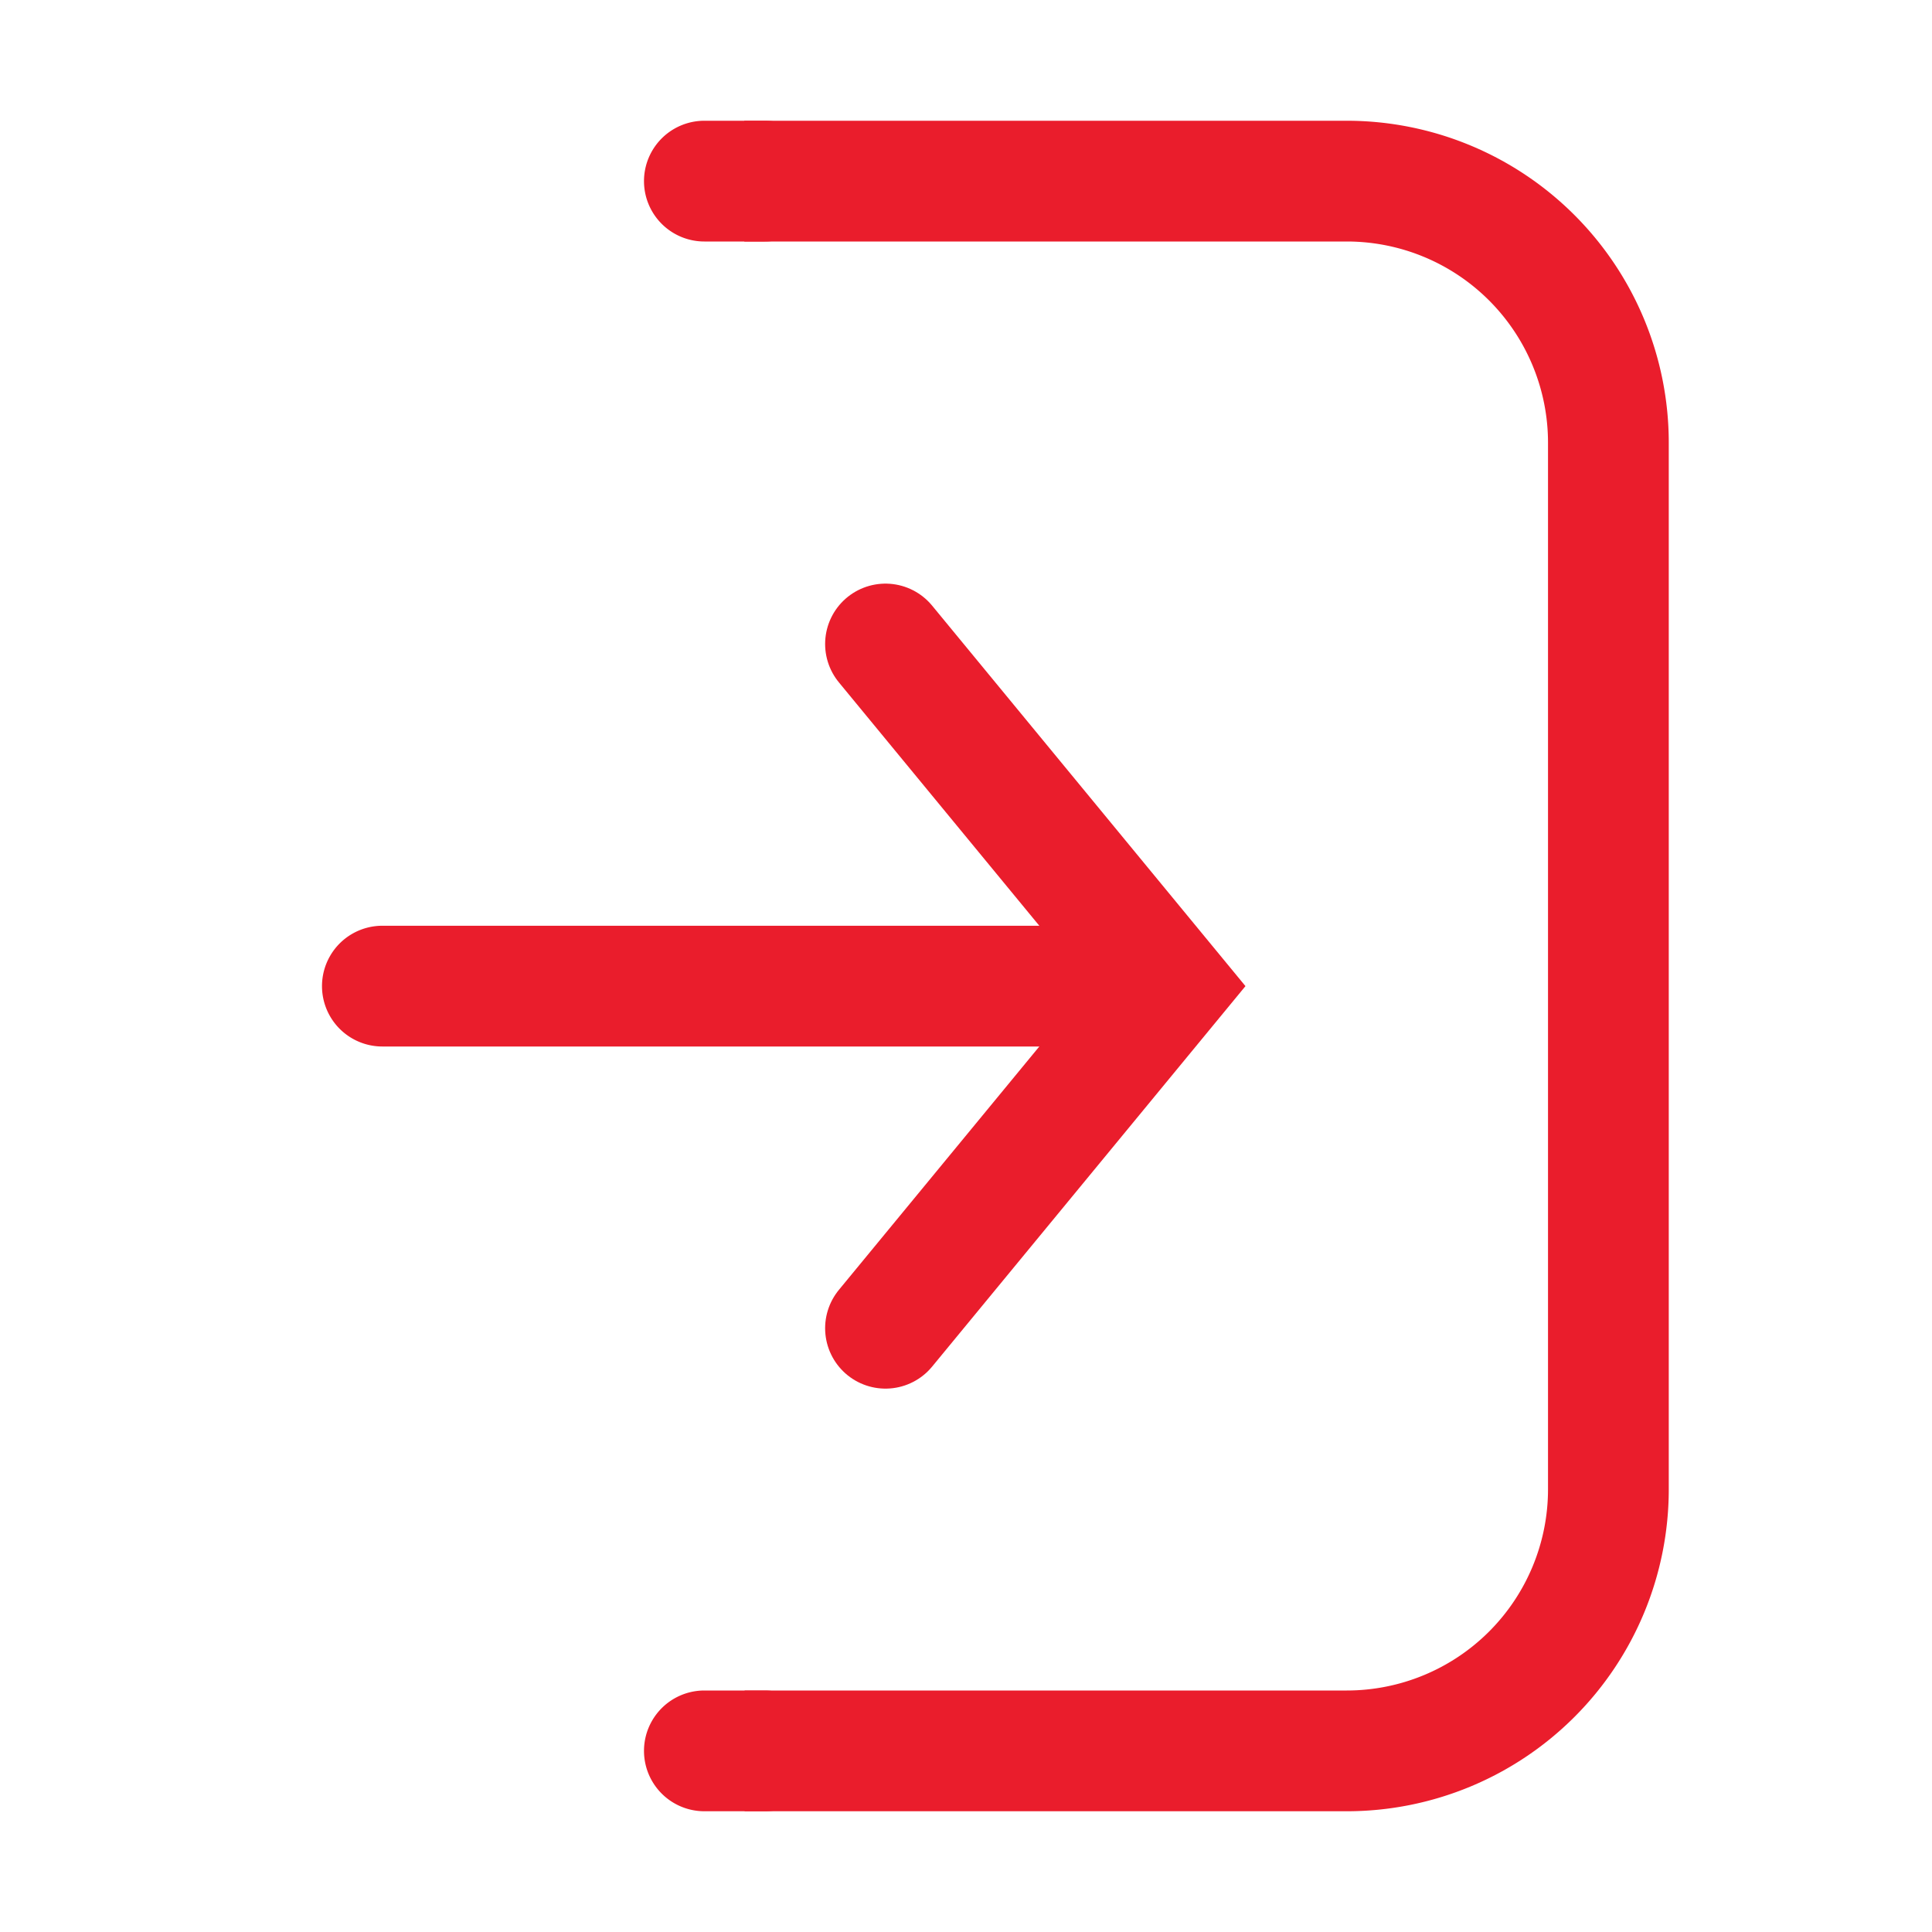 <svg
  width="48"
  height="48"
  viewBox="0 0 48 48"
  xmlns="http://www.w3.org/2000/svg"
>
  <g transform="translate(-528 -528)" fill="none" fill-rule="evenodd">
    <g id="Entrar" transform="translate(528 528)">
      <path
        d="M9.5 23h18a1.5 1.5 0 0 1 0 3h-18a1.5 1.5 0 0 1 0-3zm8-20H19a1.5 1.5 0 0 1 0 3h-1.5a1.5 1.5 0 0 1 0-3zm0 39H19a1.5 1.5 0 0 1 0 3h-1.5a1.5 1.5 0 0 1 0-3z"
        id="Shape"
        fill="#ea1d2c"
        fill-rule="nonzero"
      ></path>
      <path
        d="M18.5 43.5h14.96a6.5 6.5 0 0 0 6.5-6.5V11a6.5 6.5 0 0 0-6.5-6.5H18.492"
        id="Shape"
        stroke="#ea1d2c"
        stroke-width="3"
      ></path>
      <path
        id="Shape"
        stroke="#ea1d2c"
        stroke-width="3"
        stroke-linecap="round"
        d="M22 16l7 8.5-7 8.5"
      ></path>
    </g>
  </g>
</svg>
